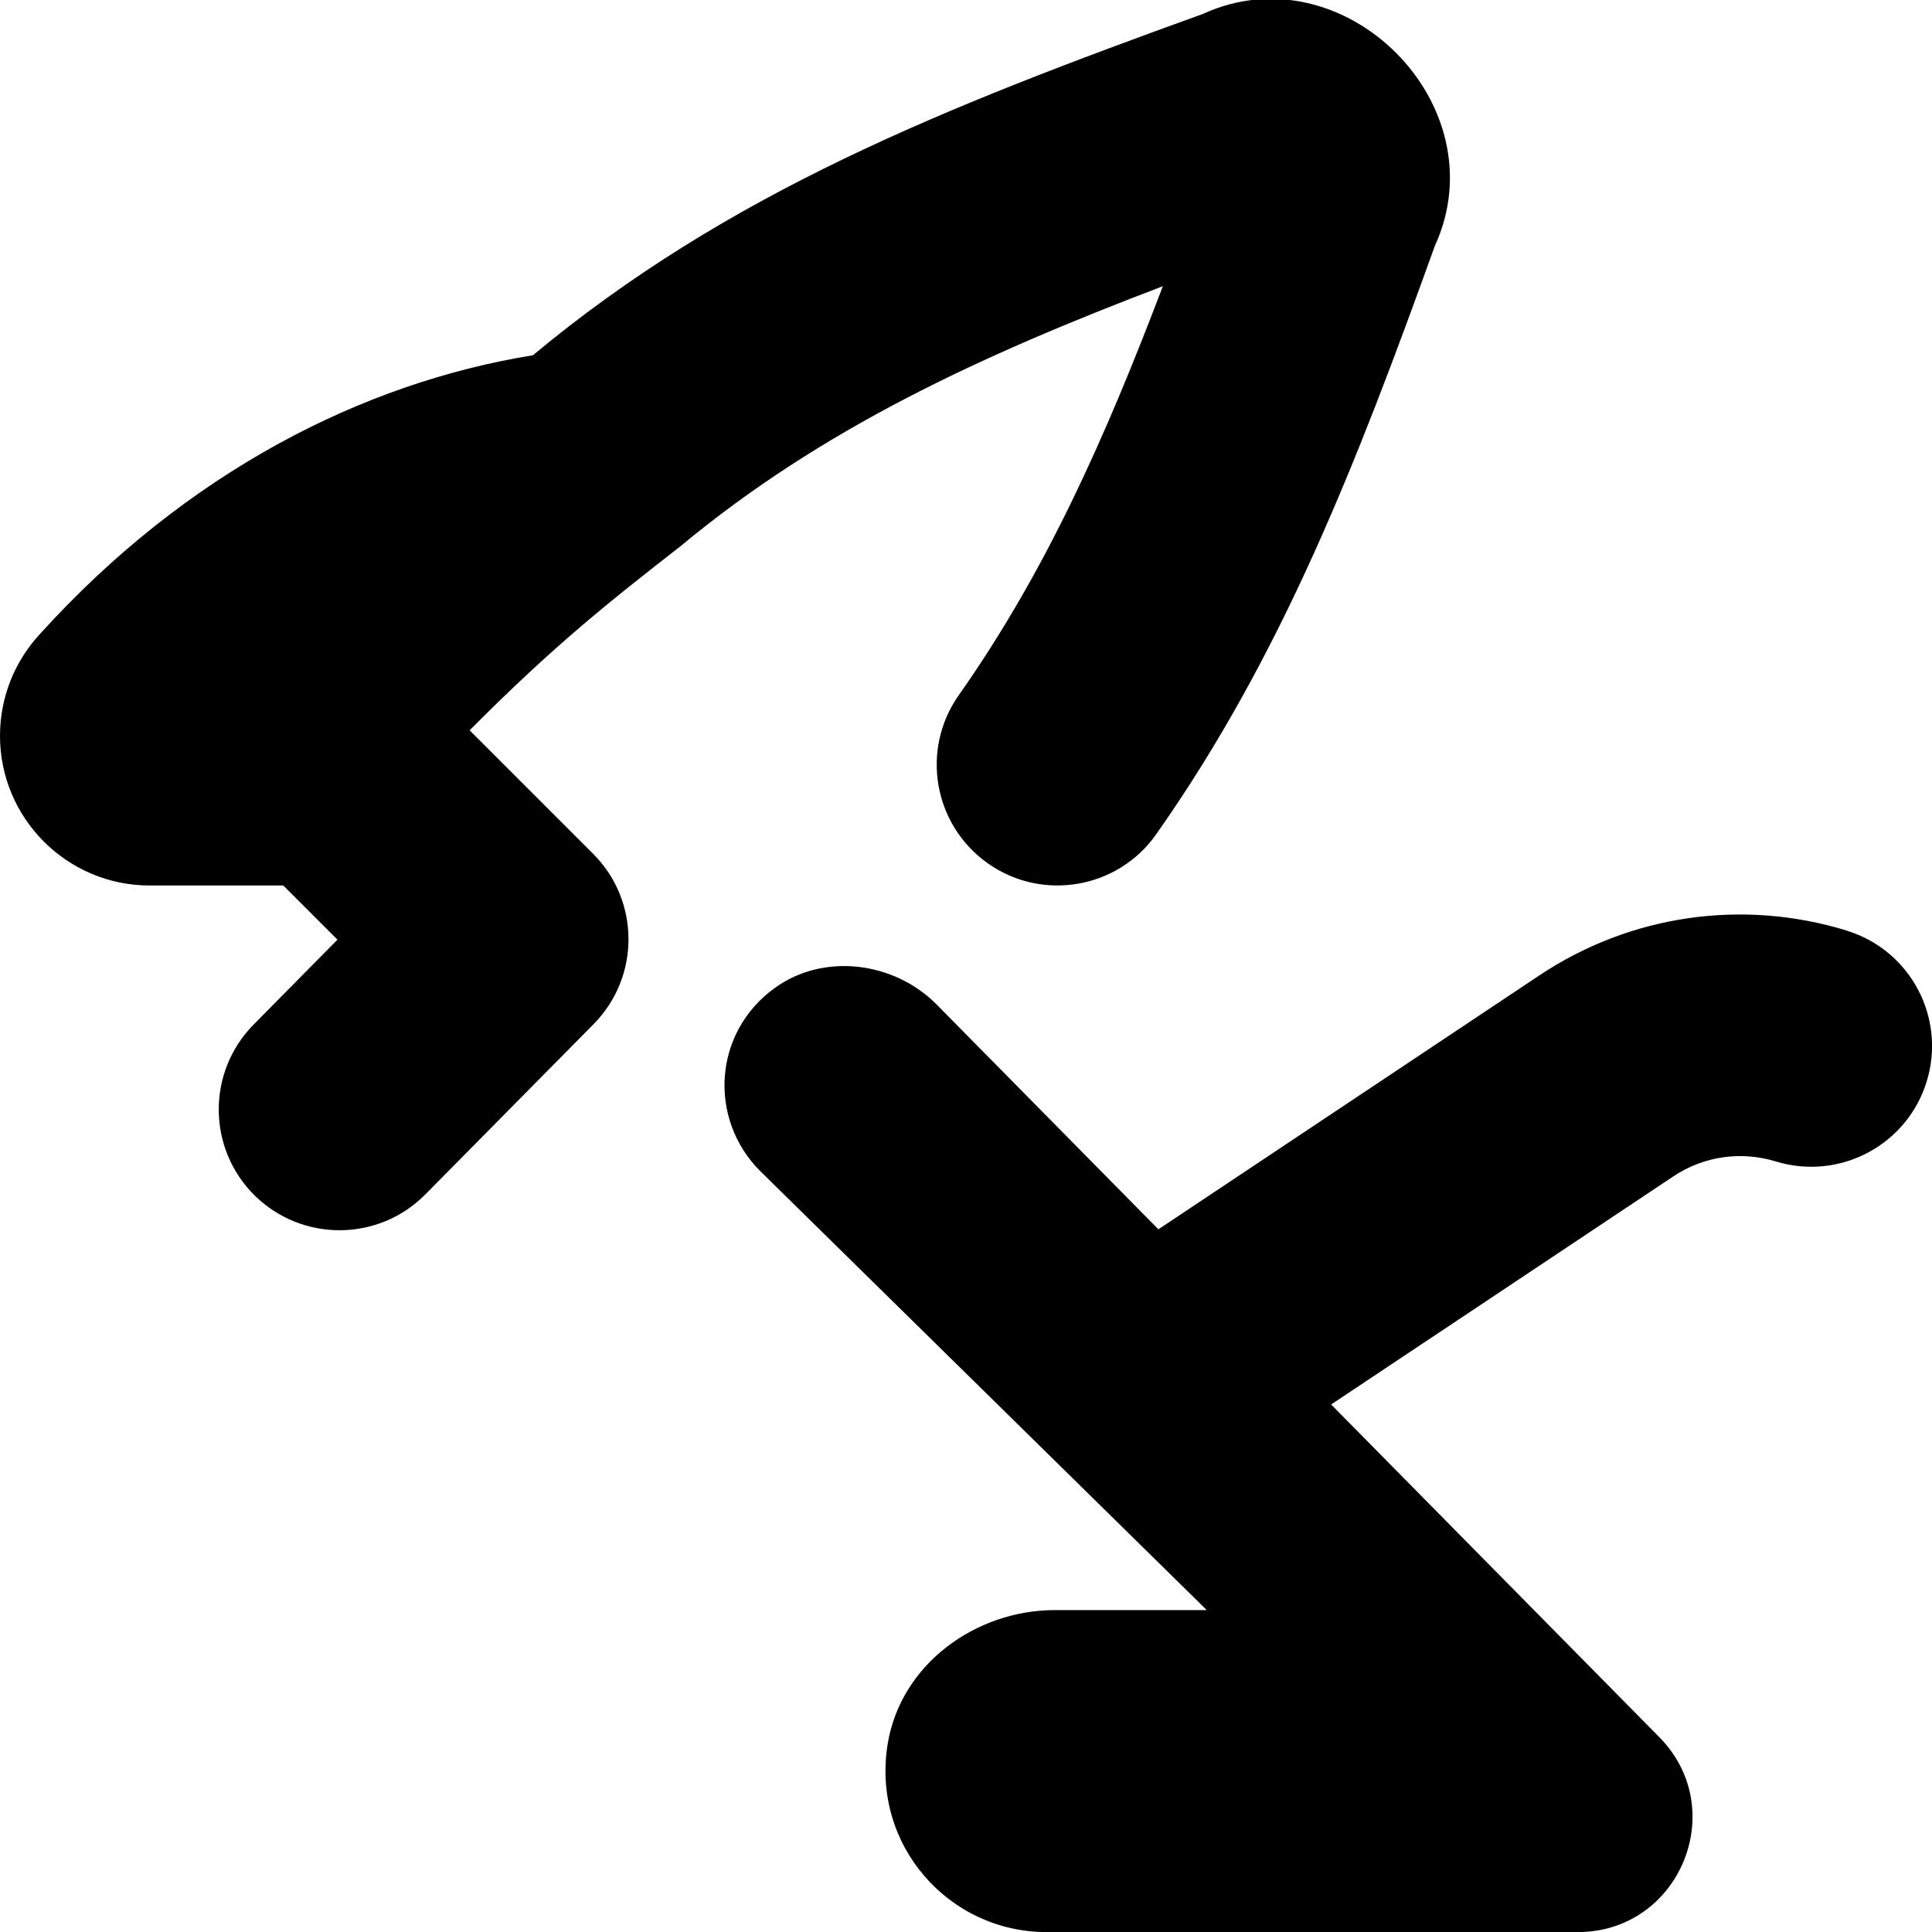<?xml version="1.0" encoding="UTF-8"?>
<svg xmlns="http://www.w3.org/2000/svg" id="Layer_1" data-name="Layer 1" viewBox="0 0 24 24">
  <path d="M14.446,3.555c-2.286,.87-4.242,1.777-5.99,3.228-.869,.679-1.556,1.216-2.622,2.289l1.534,1.534c.583,.583,.586,1.528,.007,2.115l-2.09,2.115c-.583,.591-1.532,.595-2.122,.014-.589-.582-.595-1.532-.013-2.122l1.042-1.055-.673-.673H1.859c-1.025,0-1.859-.834-1.859-1.859,0-.471,.176-.919,.495-1.264,1.824-2.014,4.01-3.121,6.125-3.464C9.037,2.402,11.71,1.34,14.943,.173c1.751-.802,3.685,1.13,2.881,2.882-.966,2.683-1.896,5.085-3.461,7.308-.479,.682-1.42,.837-2.09,.363-.678-.477-.84-1.413-.363-2.09,1.075-1.527,1.813-3.179,2.536-5.083Zm8.495,8.005c-1.297-.398-2.69-.196-3.819,.557l-4.732,3.154-2.76-2.798c-.528-.528-1.397-.639-2.003-.202-.773,.556-.828,1.632-.184,2.276l5.548,5.454h-1.884c-.996,0-1.92,.681-2.08,1.664-.204,1.253,.758,2.336,1.973,2.336h6.6c1.262,0,1.899-1.522,1.013-2.421l-4.077-4.133,4.25-2.833c.375-.251,.84-.319,1.274-.186,.791,.242,1.631-.201,1.874-.993,.244-.792-.201-1.631-.993-1.874Z"/>
</svg>
